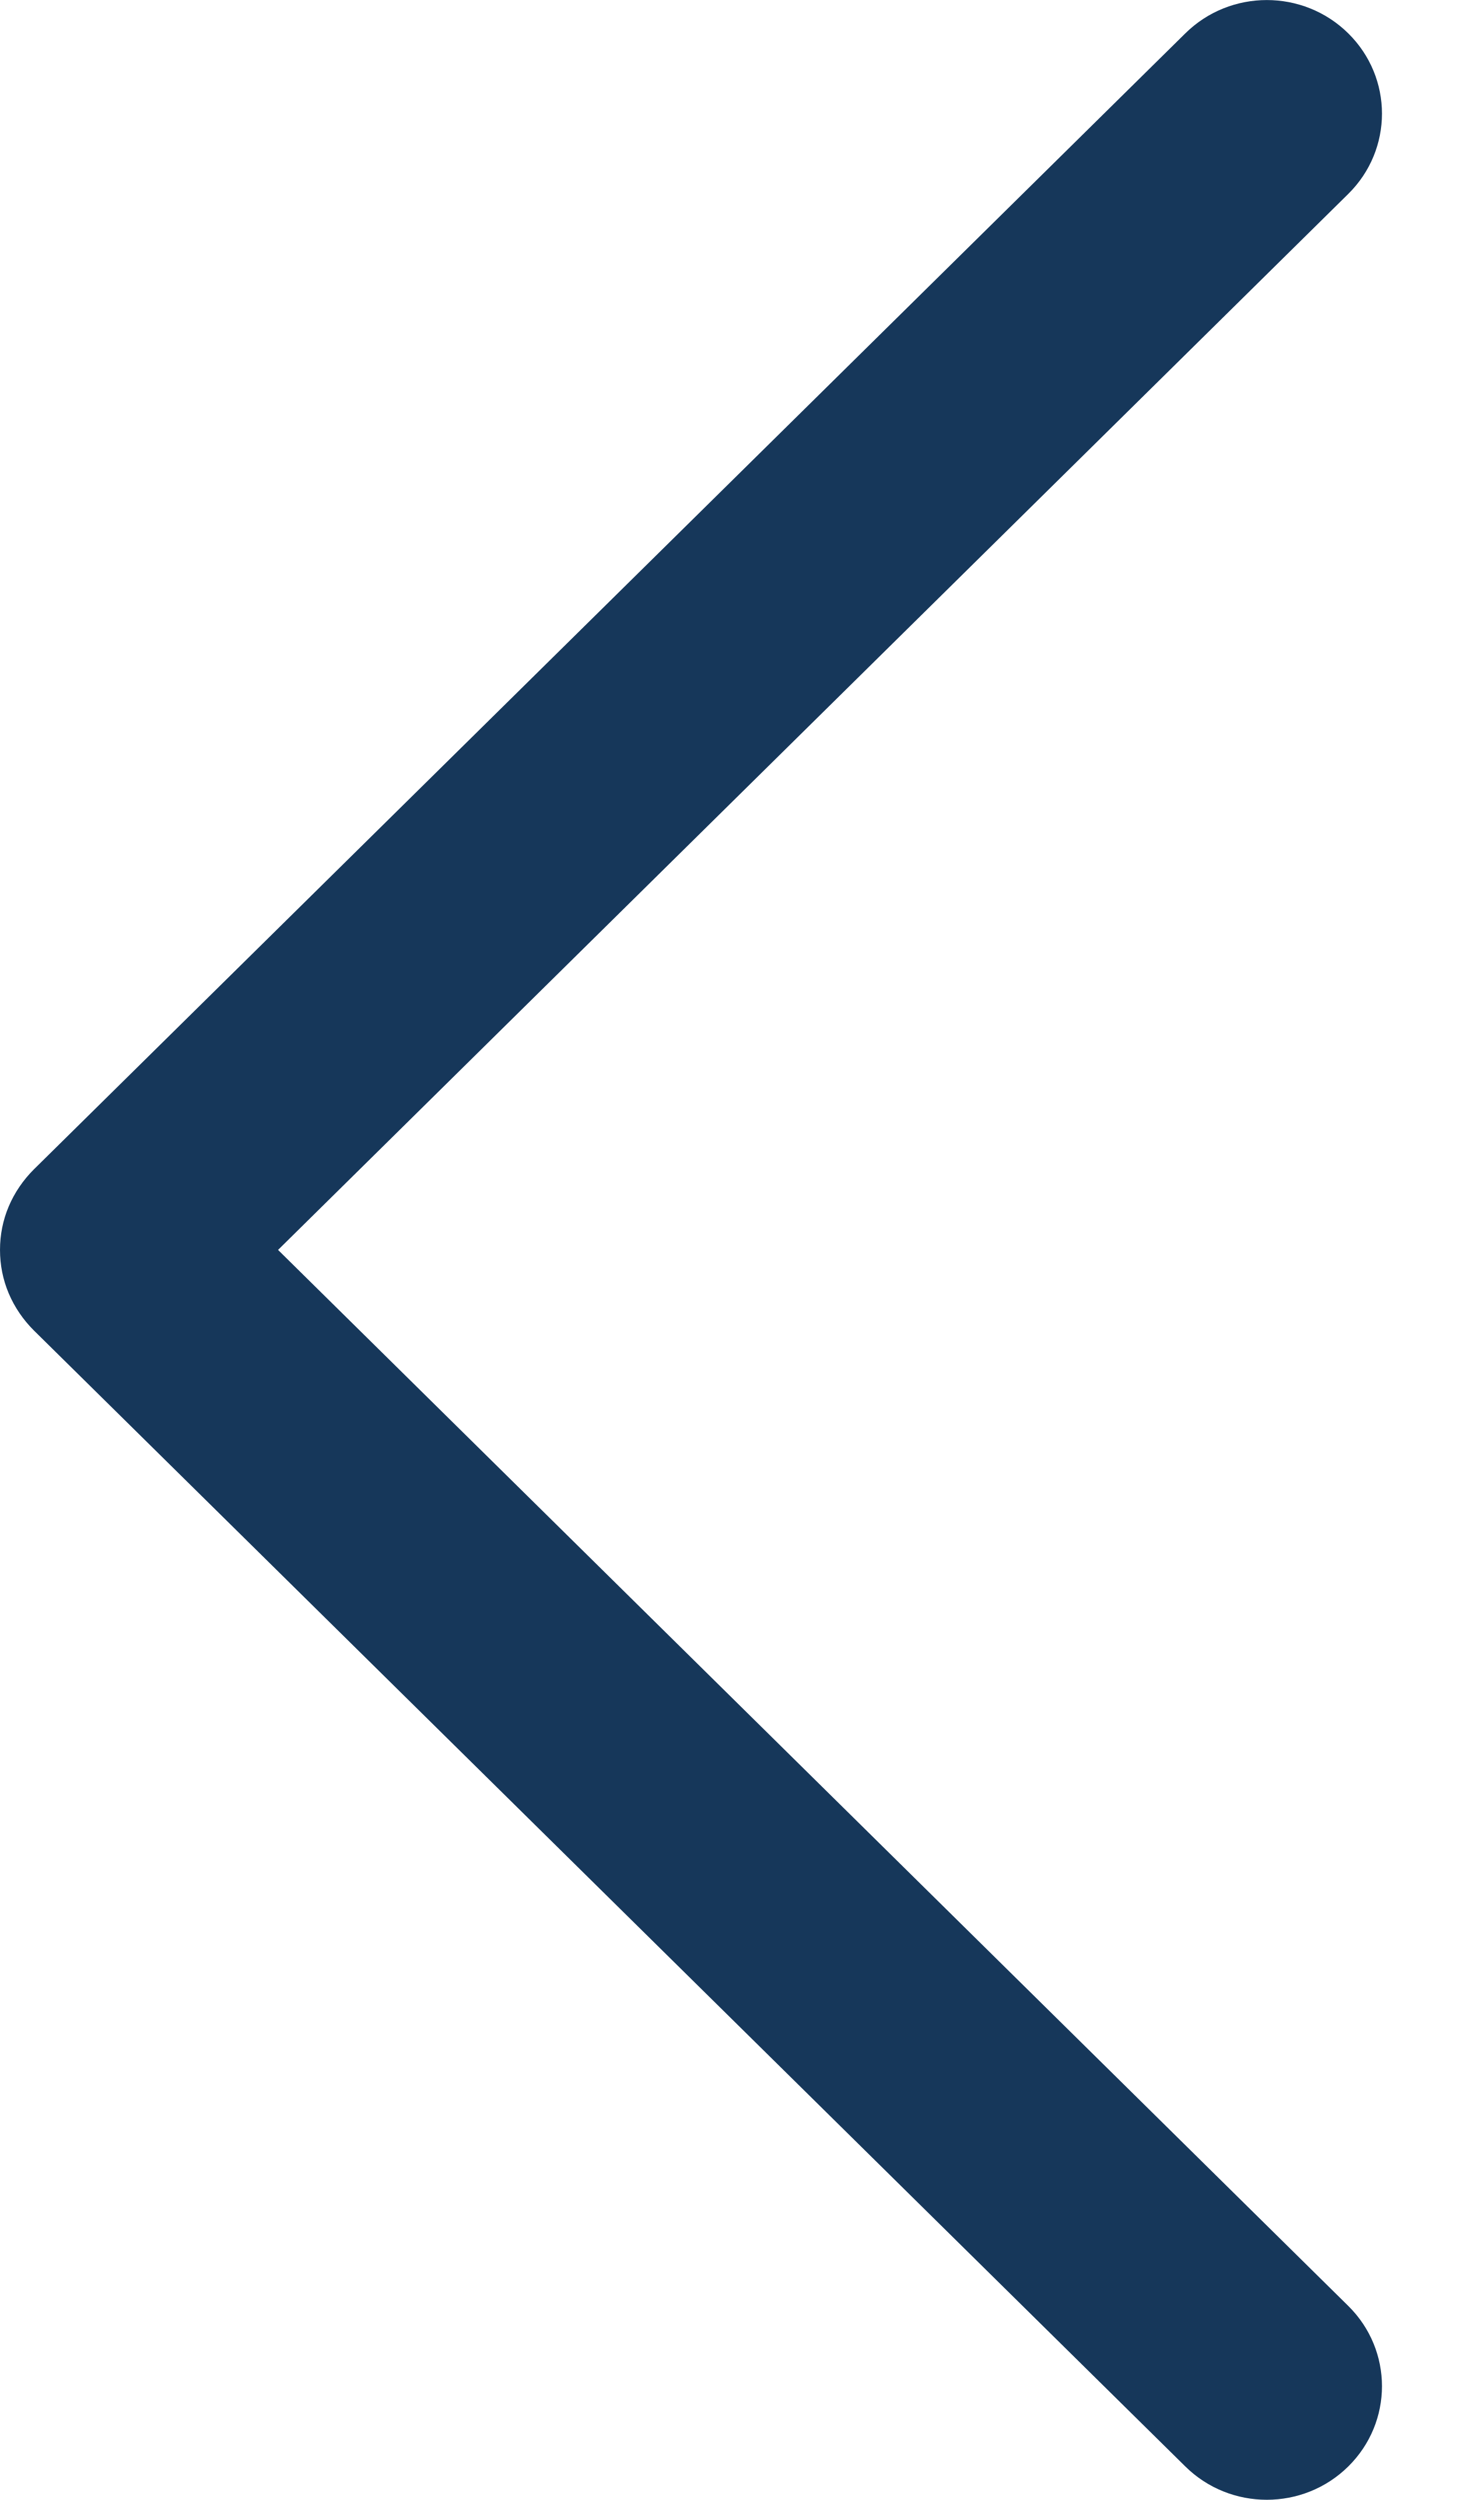 <svg width="7" height="12" viewBox="0 0 7 12" fill="none" xmlns="http://www.w3.org/2000/svg">
<path d="M5.29289e-05 6C-2.24113e-05 5.928 0.014 5.857 0.042 5.791C0.07 5.725 0.111 5.665 0.162 5.614L5.691 0.16C5.907 -0.053 6.257 -0.053 6.473 0.16C6.689 0.373 6.689 0.718 6.473 0.931L1.335 6L6.473 11.069C6.689 11.282 6.689 11.627 6.473 11.84C6.257 12.053 5.907 12.053 5.691 11.84L0.162 6.386C0.111 6.335 0.07 6.275 0.042 6.209C0.014 6.143 -2.24113e-05 6.072 5.29289e-05 6Z" fill="#16375A"/>
</svg>
